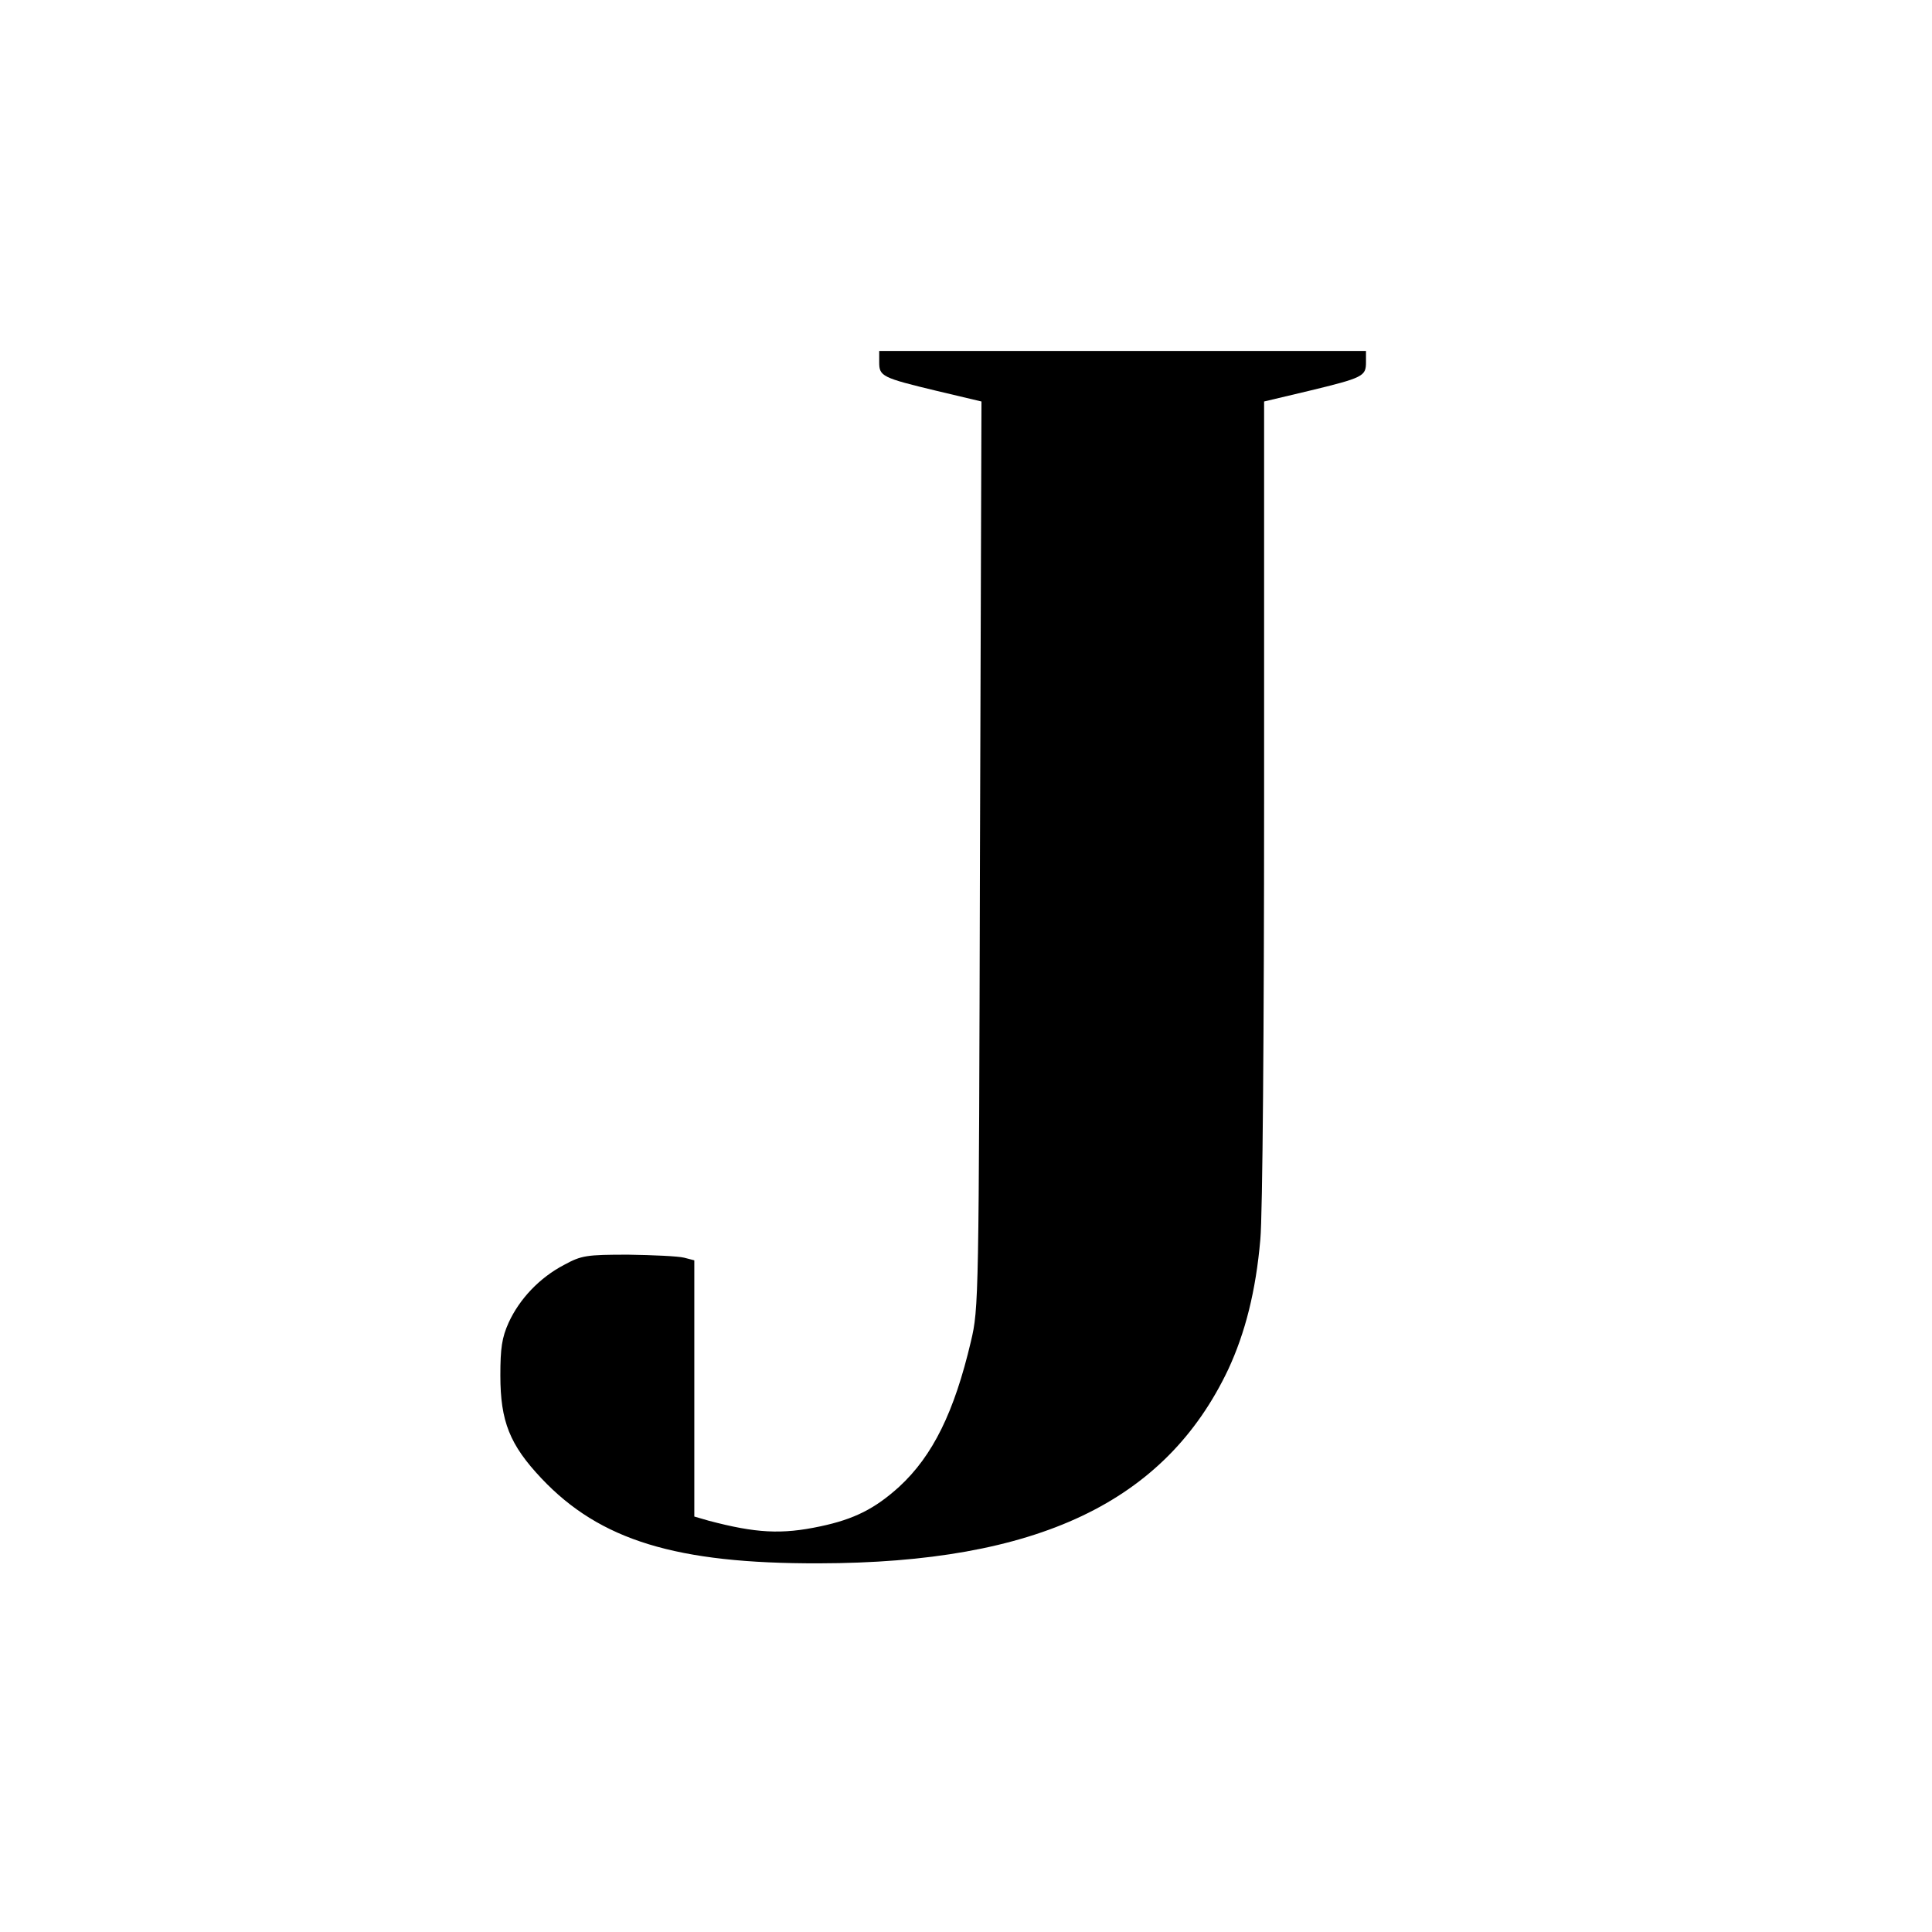 <svg version="1" xmlns="http://www.w3.org/2000/svg" width="682.667" height="682.667" viewBox="0 0 512 512"><path d="M233 96c0 3.7.7 4.1 15.3 7.6l11.8 2.8-.4 120.1c-.3 117.8-.3 120.2-2.4 129-4.4 18.7-10.1 30.3-19 38.5-6.4 5.8-11.9 8.6-20.9 10.5-10.3 2.2-17.1 1.8-29.6-1.5l-3.8-1.1V334l-2.7-.7c-1.6-.4-8.2-.7-14.8-.8-11.1 0-12.4.2-17 2.7-6.5 3.4-11.8 9-14.7 15.3-1.8 4-2.2 6.8-2.2 14 0 12.2 2.5 18.4 10.9 27.3 15.5 16.4 35.7 22.6 73.5 22.5 57.9-.1 91.8-16.2 108.5-51.4 4.5-9.7 7.3-20.7 8.5-34.4.6-6.3 1-56.1 1-116.5V106.4l11.8-2.8c14.5-3.5 15.2-3.9 15.2-7.6v-3H233v3z"/></svg>